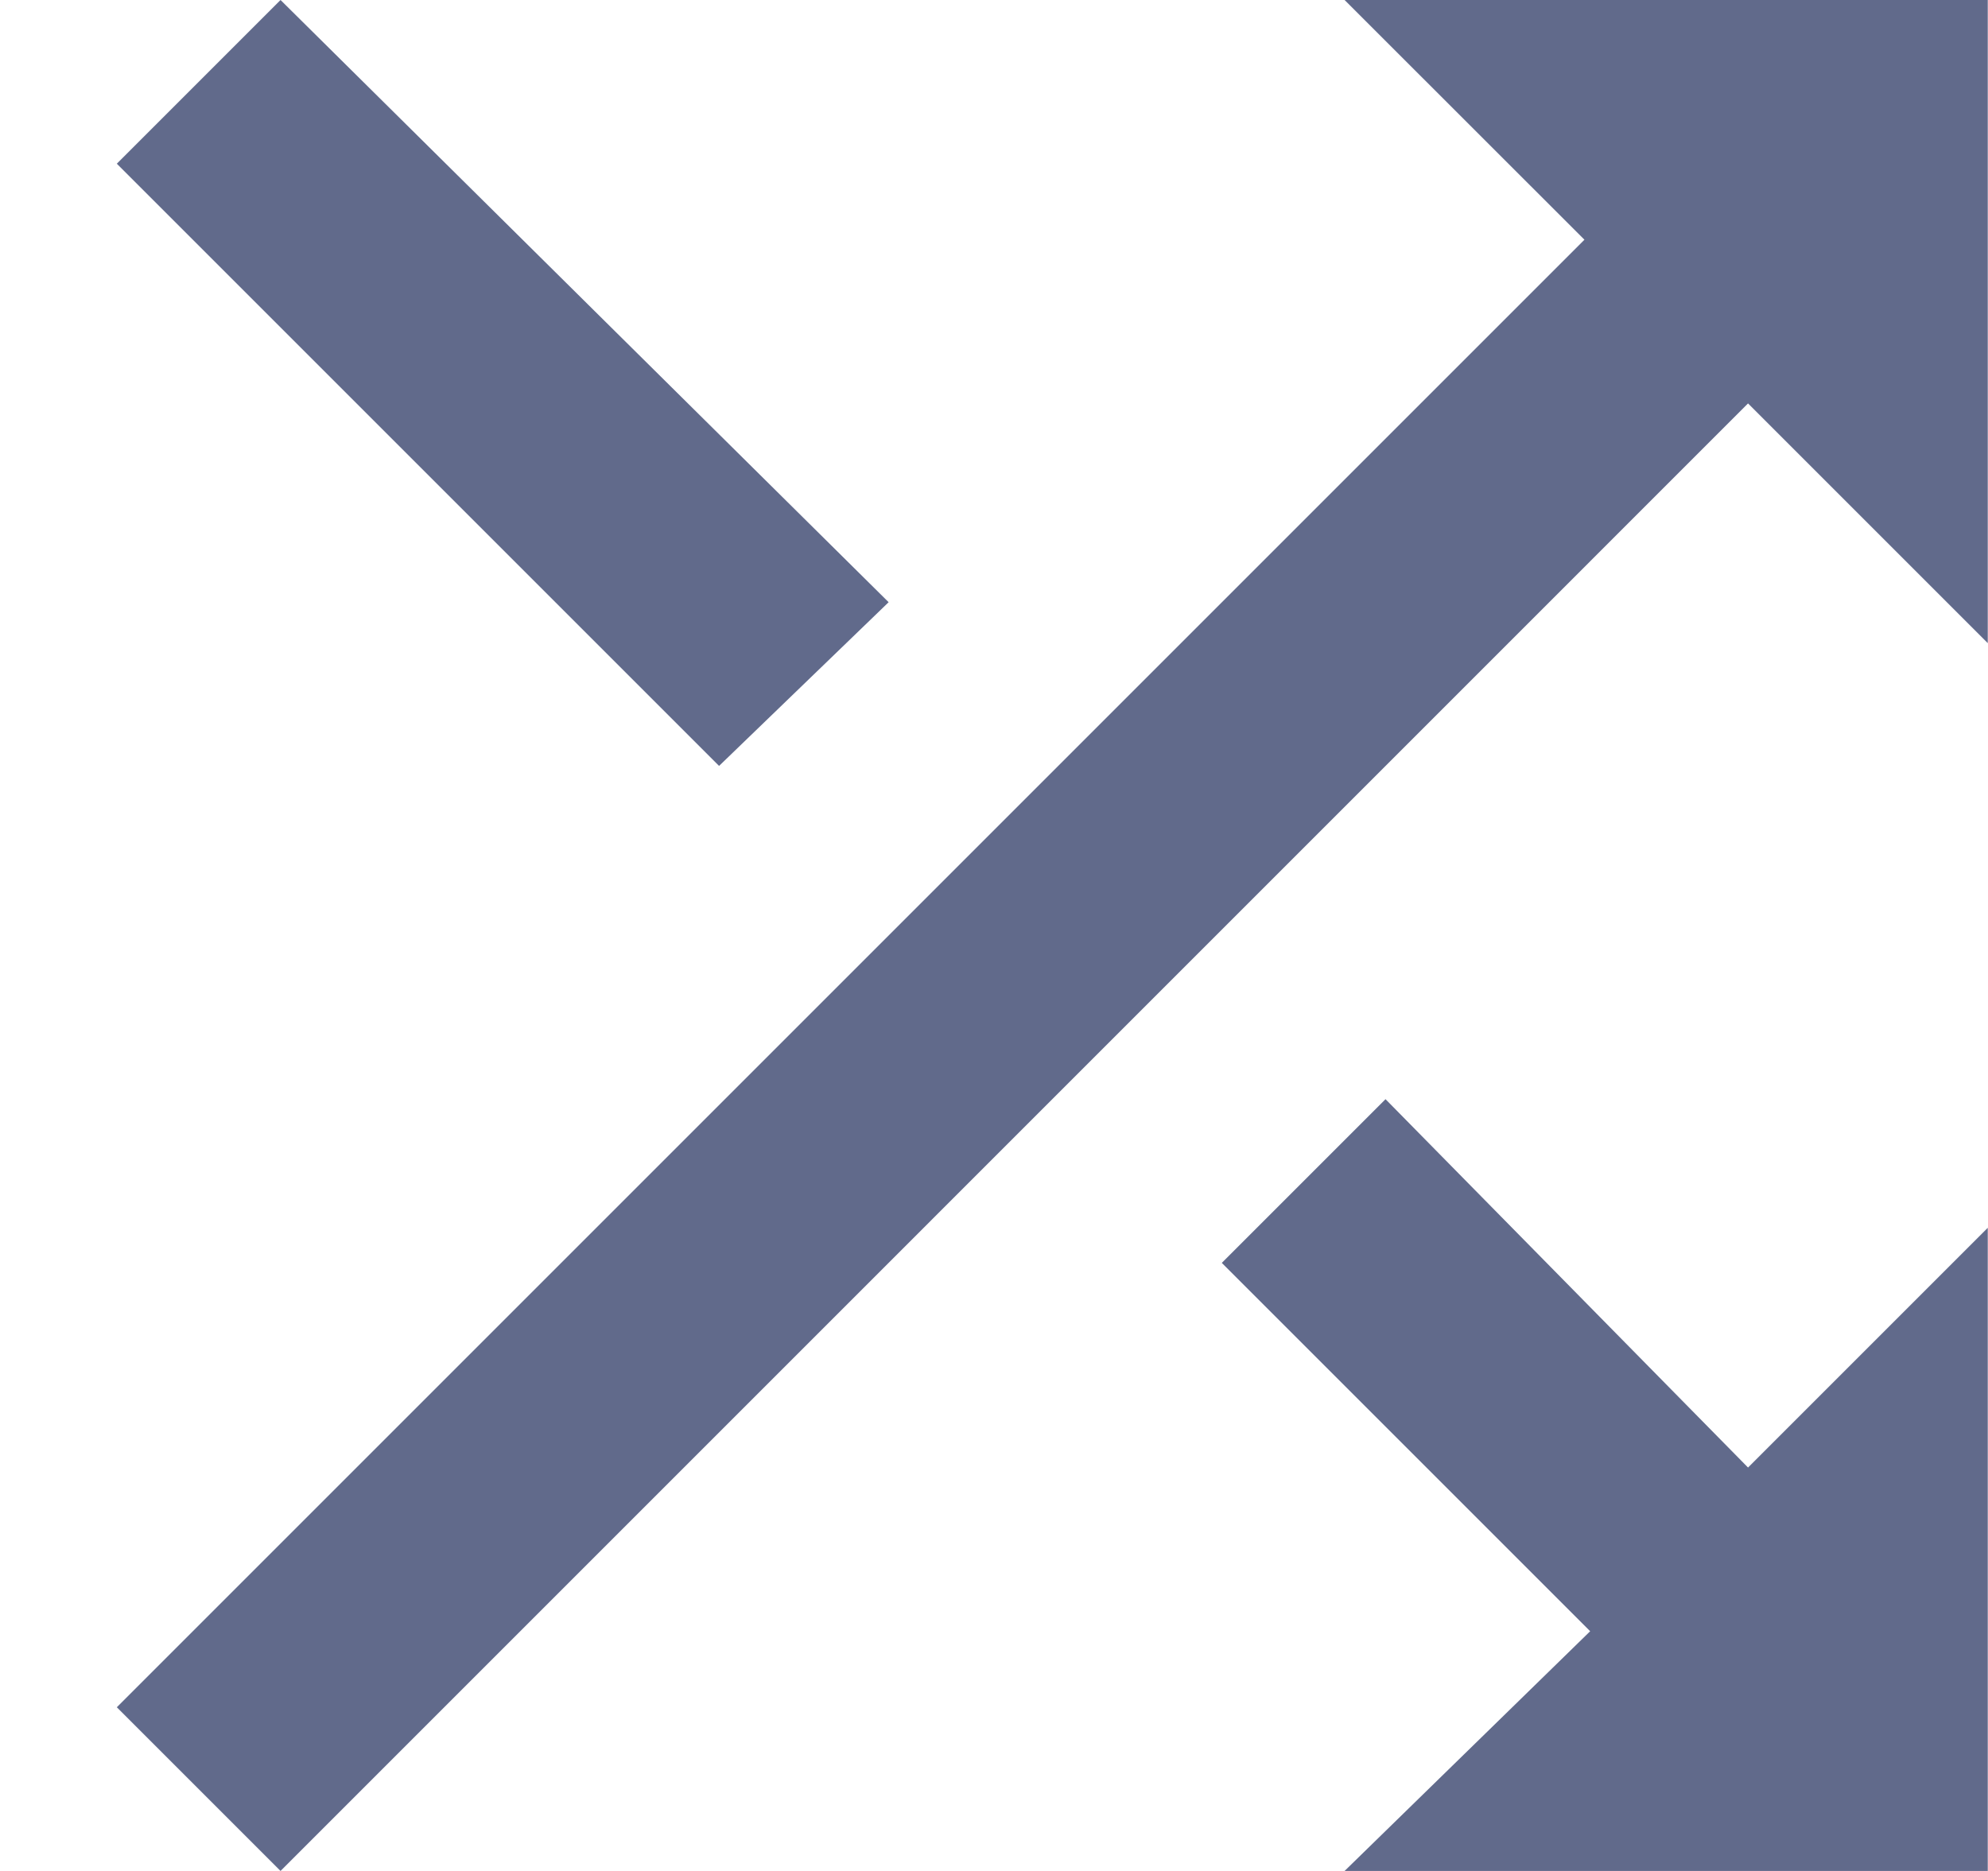 <svg width="17" height="16" viewBox="0 0 17 16" fill="none" xmlns="http://www.w3.org/2000/svg">
<path d="M7.599 5.15L2.399 0L0.999 1.4L6.149 6.55L7.599 5.15ZM11.498 0L13.549 2.05L0.999 14.6L2.399 16L14.948 3.45L16.998 5.5V0H11.498ZM11.848 9.4L10.448 10.8L13.598 13.95L11.498 16H16.998V10.5L14.948 12.55L11.848 9.4Z" fill="#616A8B"/>
</svg>
